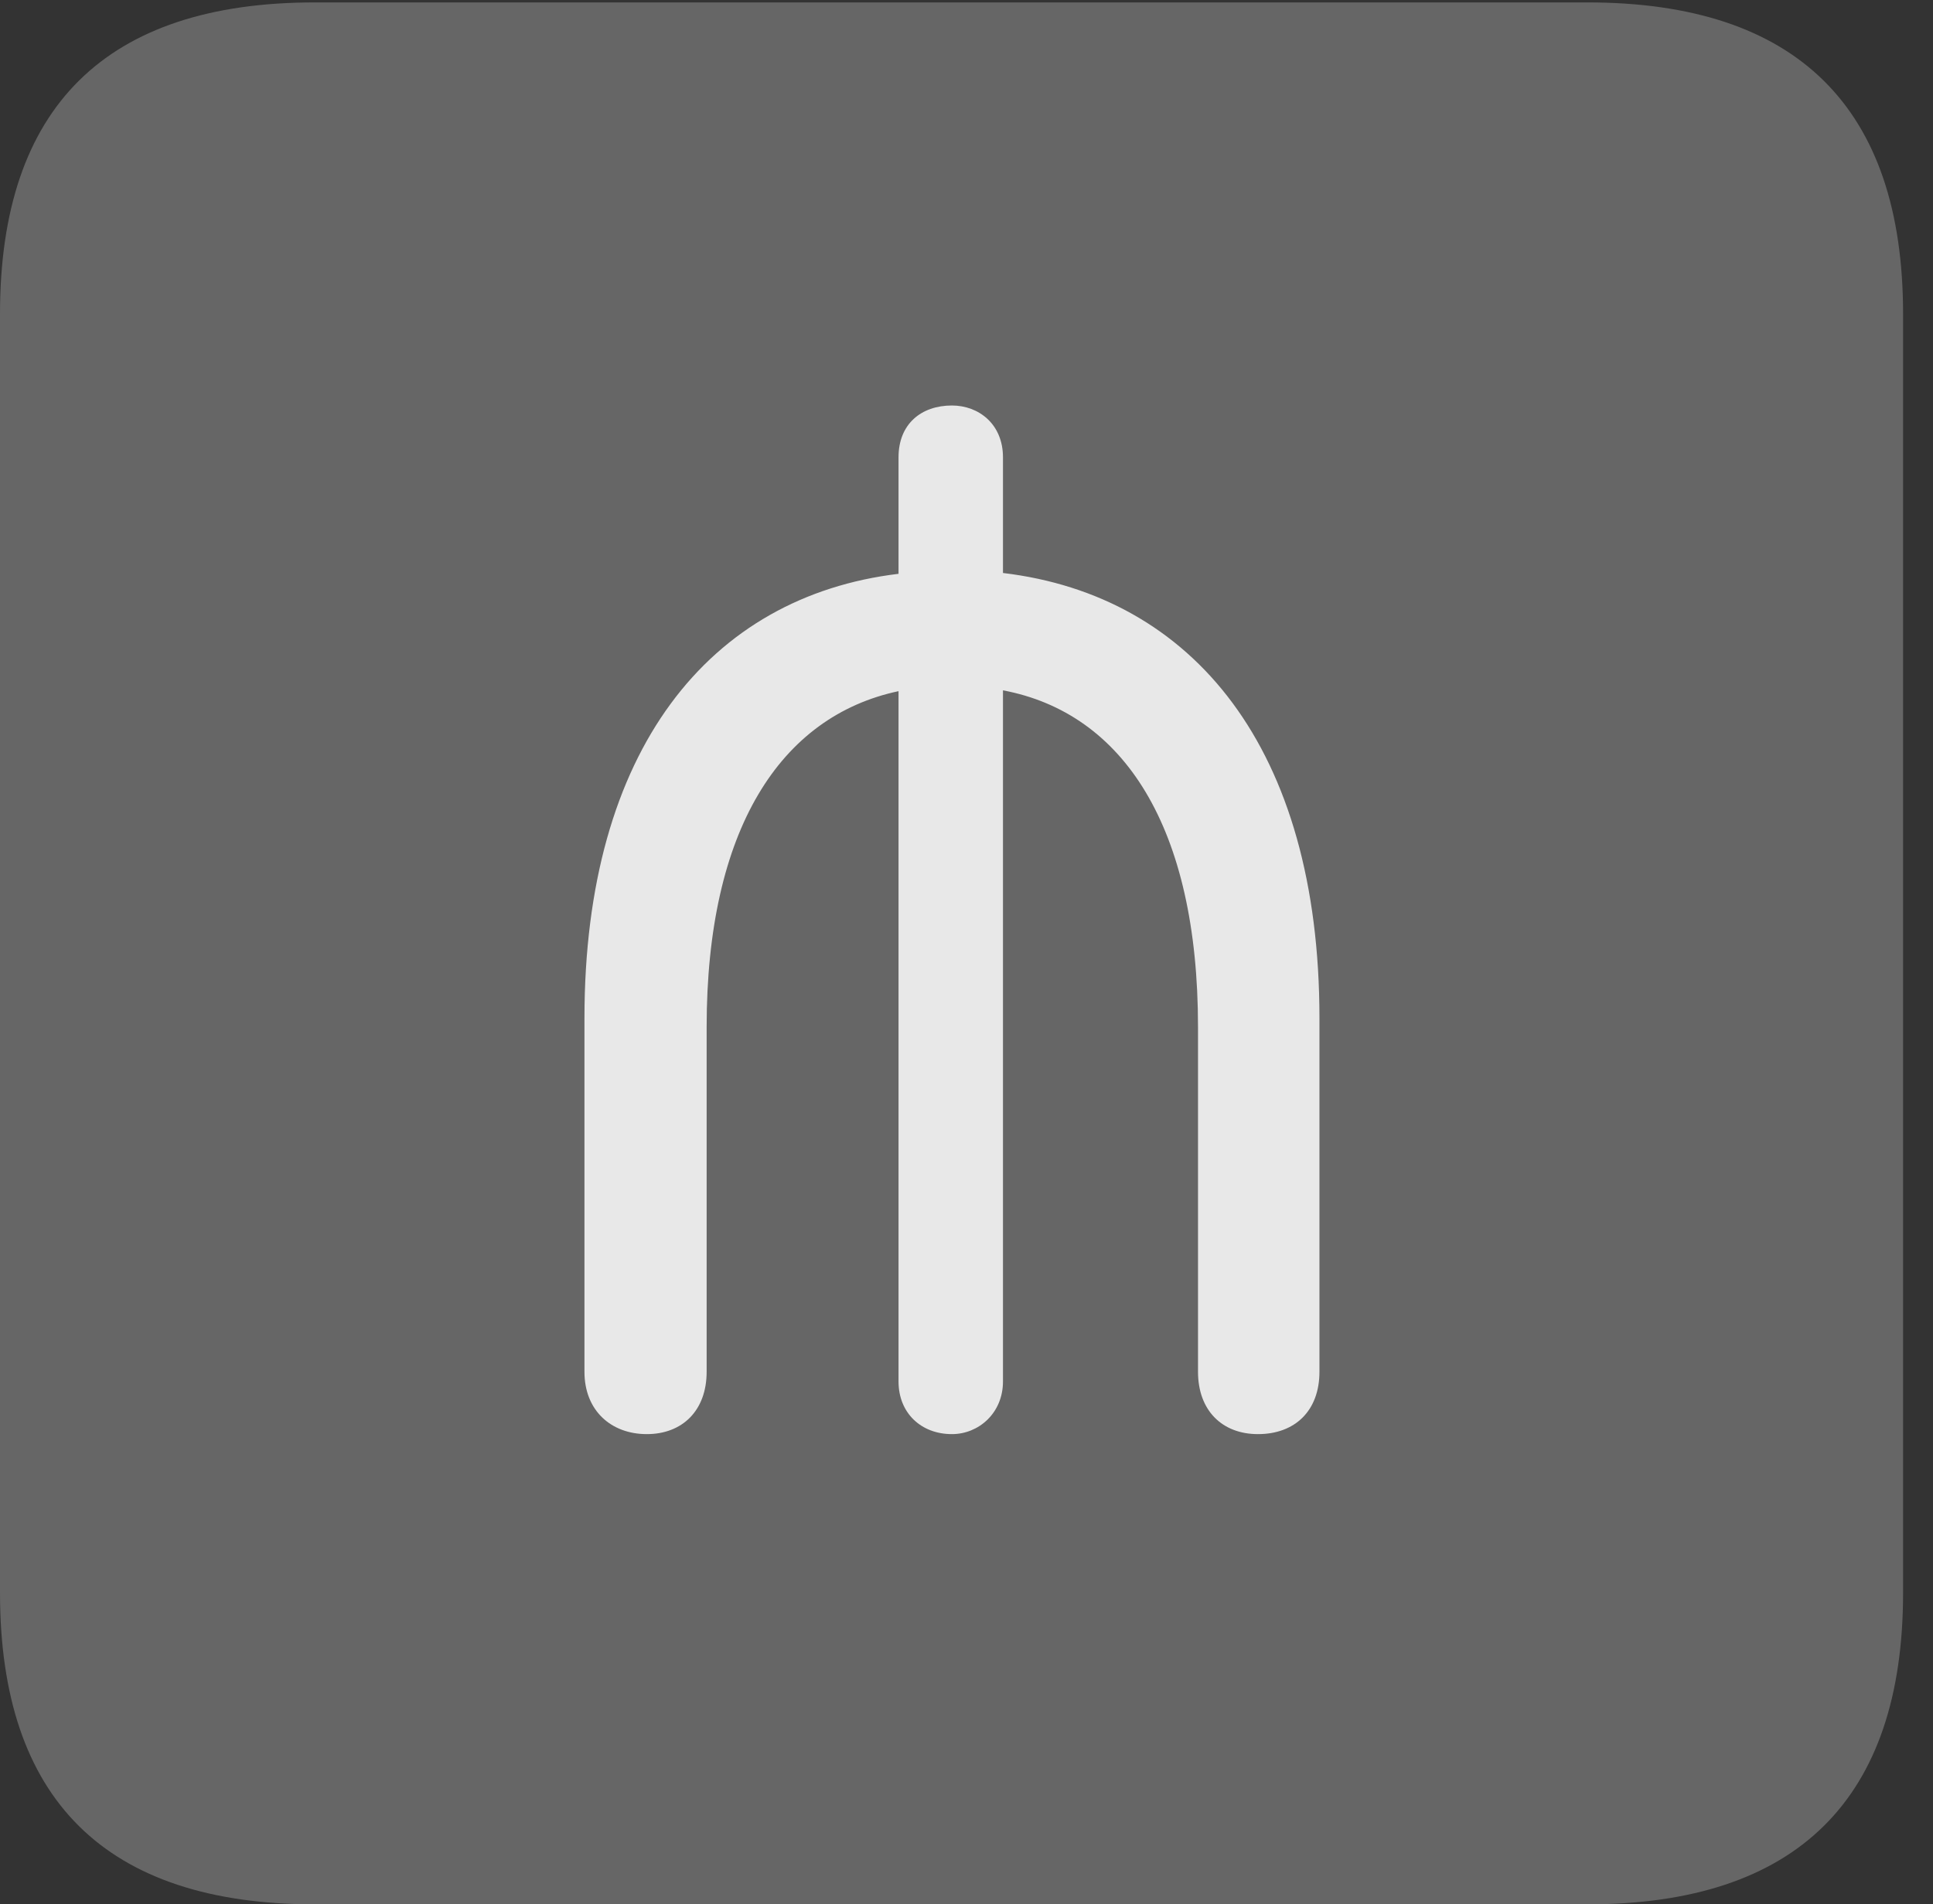 <?xml version="1.0" encoding="UTF-8"?>
<!--Generator: Apple Native CoreSVG 232.5-->
<!DOCTYPE svg
PUBLIC "-//W3C//DTD SVG 1.1//EN"
       "http://www.w3.org/Graphics/SVG/1.1/DTD/svg11.dtd">
<svg version="1.1" xmlns="http://www.w3.org/2000/svg" xmlns:xlink="http://www.w3.org/1999/xlink" width="23.32" height="22.979">
 <rect width="100%" height="100%" fill="#333333" stroke="none"/>
 <g>
  <rect height="22.979" opacity="0" width="23.32" x="0" y="0"/>
  <path d="M3.799 22.979L19.15 22.979C21.68 22.979 22.959 21.709 22.959 19.219L22.959 3.789C22.959 1.299 21.68 0.029 19.15 0.029L3.799 0.029C1.279 0.029 0 1.289 0 3.789L0 19.219C0 21.719 1.279 22.979 3.799 22.979Z" fill="#ffffff" fill-opacity="0.25"/>
  <path d="M7.803 17.305C7.373 17.305 7.051 17.021 7.051 16.553L7.051 12.285C7.051 9.043 8.564 7.197 10.84 6.924L10.84 5.518C10.84 5.117 11.113 4.893 11.484 4.893C11.807 4.893 12.1 5.117 12.1 5.518L12.1 6.914C14.395 7.188 15.918 9.033 15.918 12.285L15.918 16.553C15.918 17.021 15.625 17.305 15.176 17.305C14.746 17.305 14.453 17.021 14.453 16.553L14.453 12.393C14.453 9.98 13.555 8.604 12.1 8.33L12.1 16.67C12.1 17.051 11.807 17.305 11.484 17.305C11.113 17.305 10.84 17.051 10.84 16.67L10.84 8.34C9.414 8.643 8.525 10.01 8.525 12.393L8.525 16.553C8.525 17.021 8.232 17.305 7.803 17.305Z" fill="#ffffff" fill-opacity="0.85"/>
 </g>
</svg>
